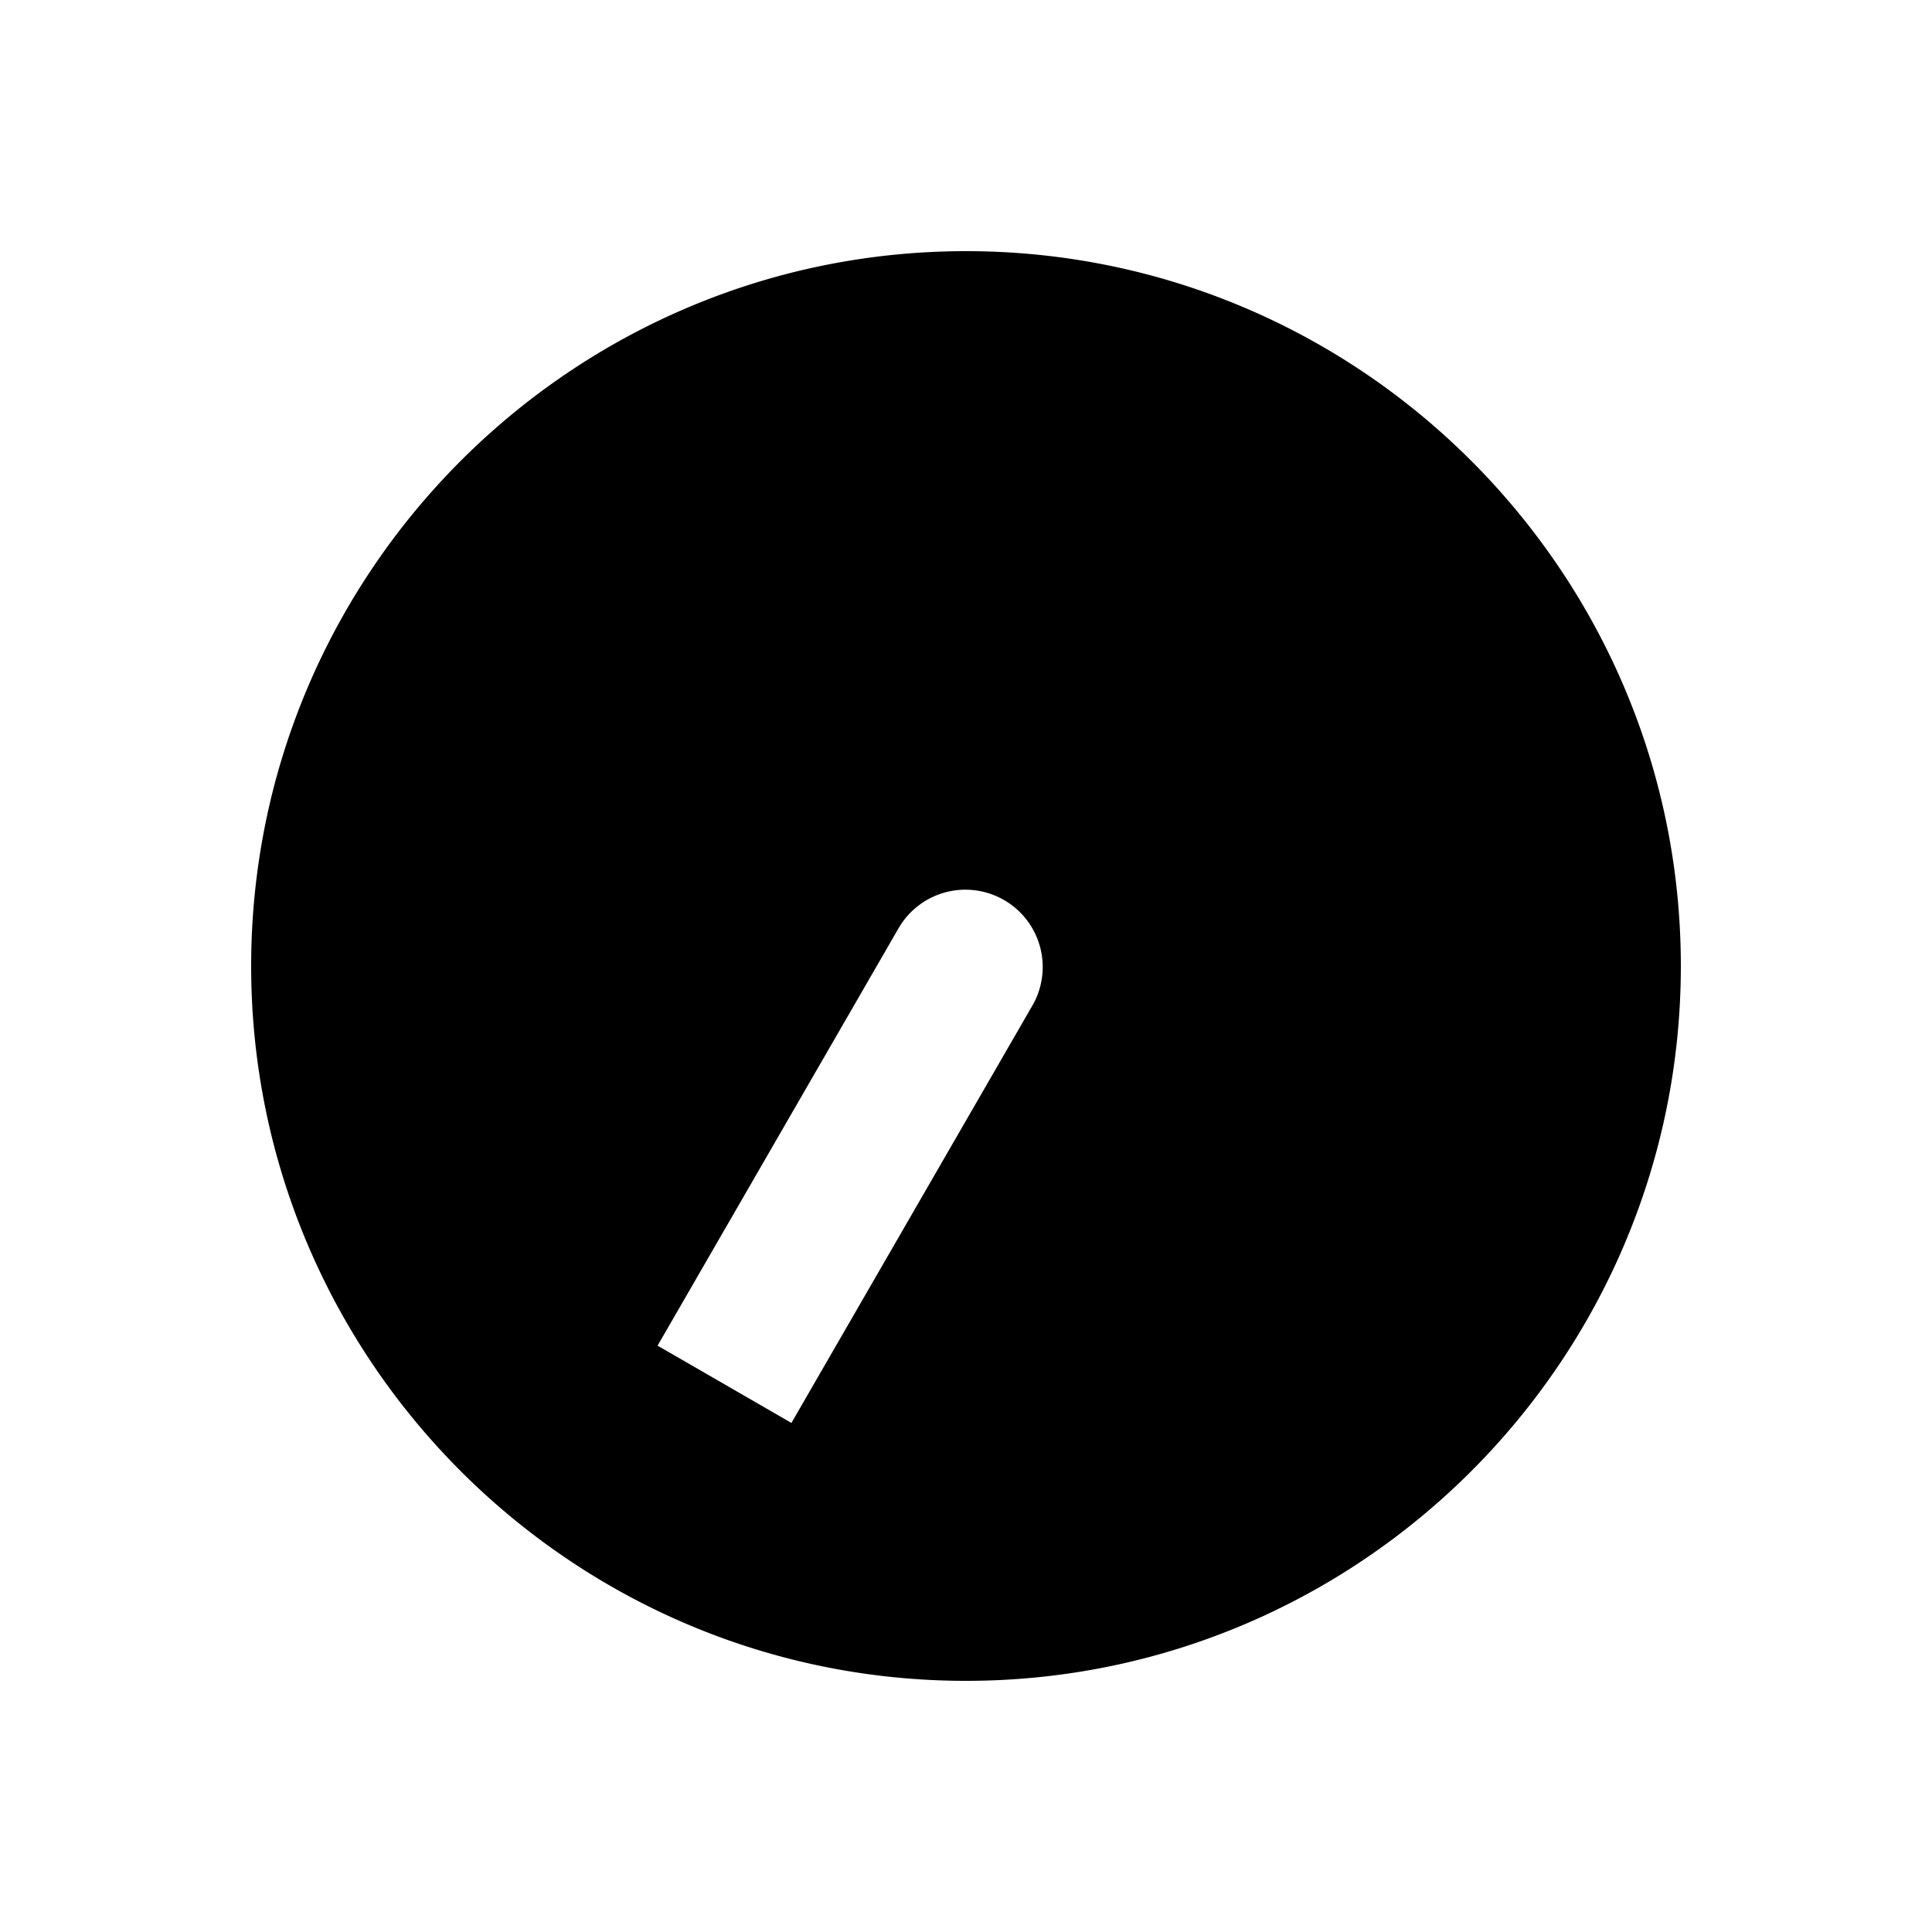 <svg xmlns="http://www.w3.org/2000/svg" width="1000" height="1000"><path d="M500 130c-203.99 0-370 166.01-370 370s166.01 370 370 370 370-166.01 370-370-166.01-370-370-370zm-6.008 330.916A40.004 40.004 0 0 1 534.641 520l-70 121.244-20 34.64-15 25.981-20 34.64-69.282-40 20-34.64 15-25.98 20-34.64 70-121.245a40.004 40.004 0 0 1 28.633-19.084z" style="-inkscape-stroke:none"/></svg>